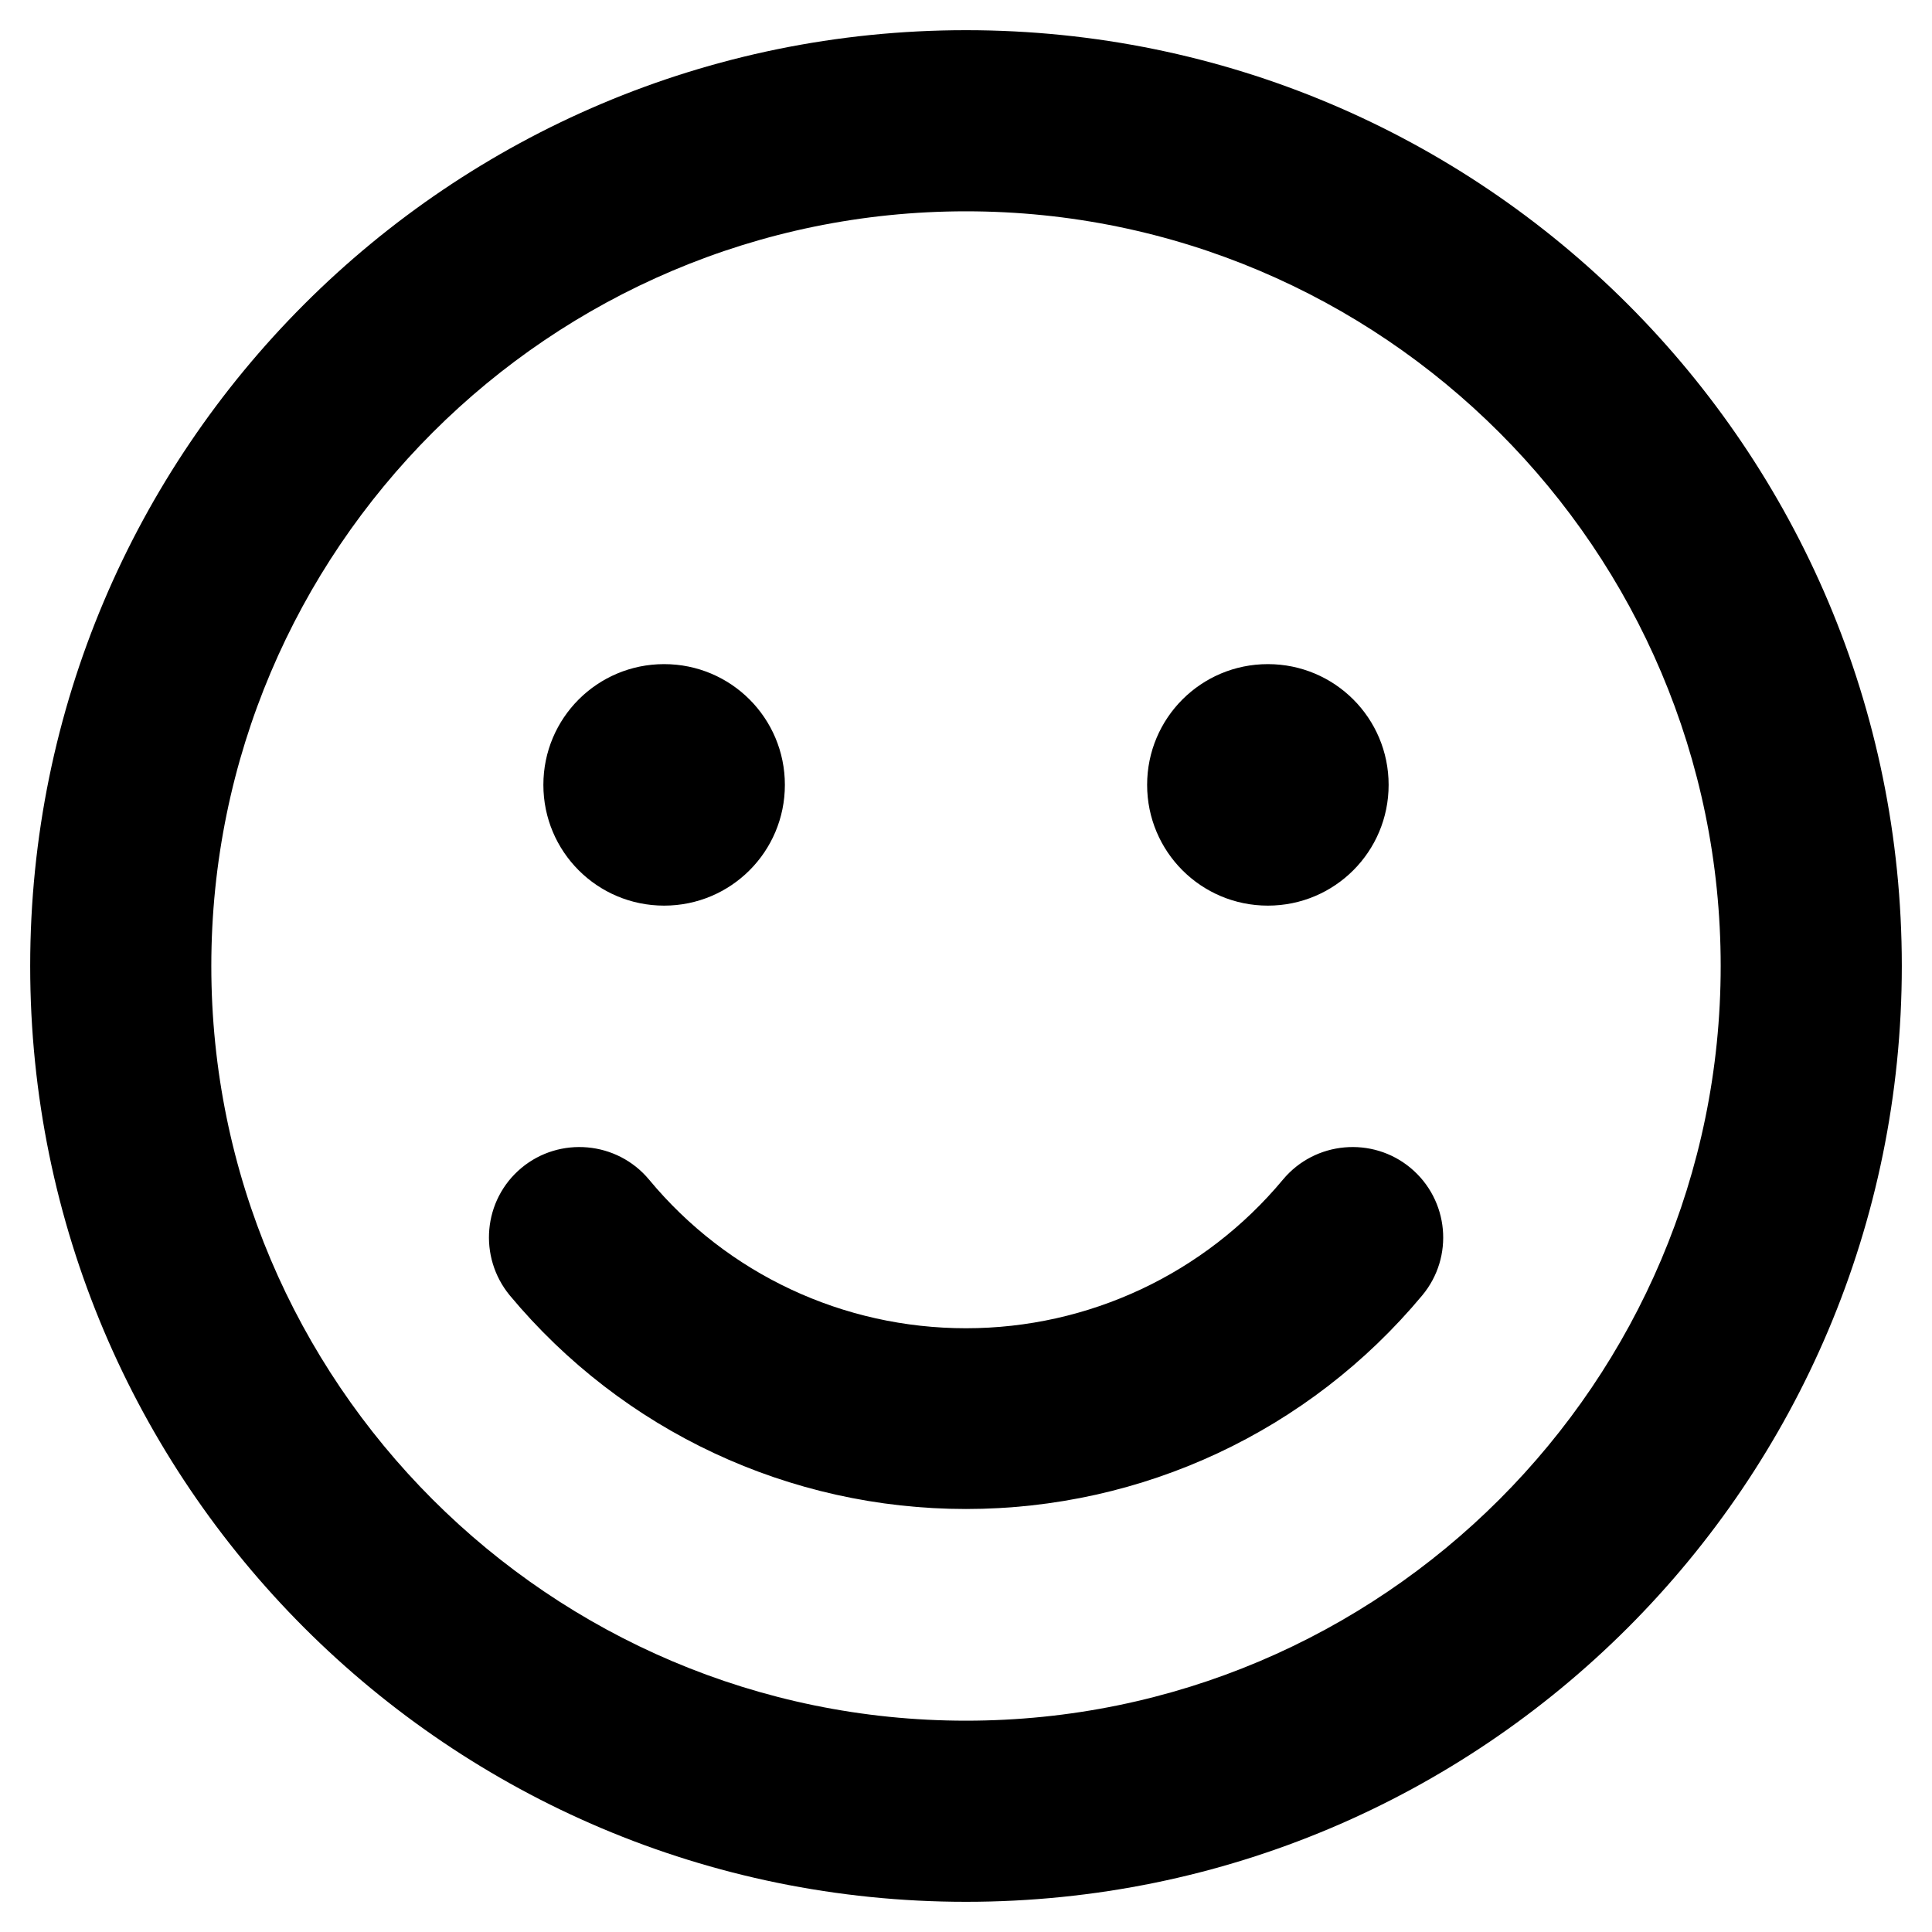 <?xml version="1.0" encoding="utf-8"?>
<!-- Generator: Adobe Illustrator 24.0.0, SVG Export Plug-In . SVG Version: 6.00 Build 0)  -->
<svg version="1.1" id="Layer_1" xmlns="http://www.w3.org/2000/svg" xmlns:xlink="http://www.w3.org/1999/xlink" x="0px" y="0px"
	 viewBox="0 0 512 512" style="enable-background:new 0 0 512 512;" xml:space="preserve">
<path d="M256,8C119,8,8,119,8,256s111,248,248,248s248-111,248-248S393,8,256,8z M256,456c-110.3,0-200-89.7-200-200
	S145.7,56,256,56s200,89.7,200,200S366.3,456,256,456z M176,240c17.7,0,32-14.3,32-32s-14.3-32-32-32s-32,14.3-32,32
	S158.3,240,176,240z M336,240c17.7,0,32-14.3,32-32s-14.3-32-32-32s-32,14.3-32,32S318.3,240,336,240z M340,312.6
	c-20.8,25-51.5,39.4-84,39.4s-63.2-14.3-84-39.4c-8.5-10.2-23.7-11.5-33.8-3.1c-10.2,8.5-11.5,23.6-3.1,33.8
	c30,36,74.1,56.6,120.9,56.6s90.9-20.6,120.9-56.6c8.5-10.2,7.1-25.3-3.1-33.8C363.7,301.1,348.5,302.4,340,312.6z"/>
</svg>
